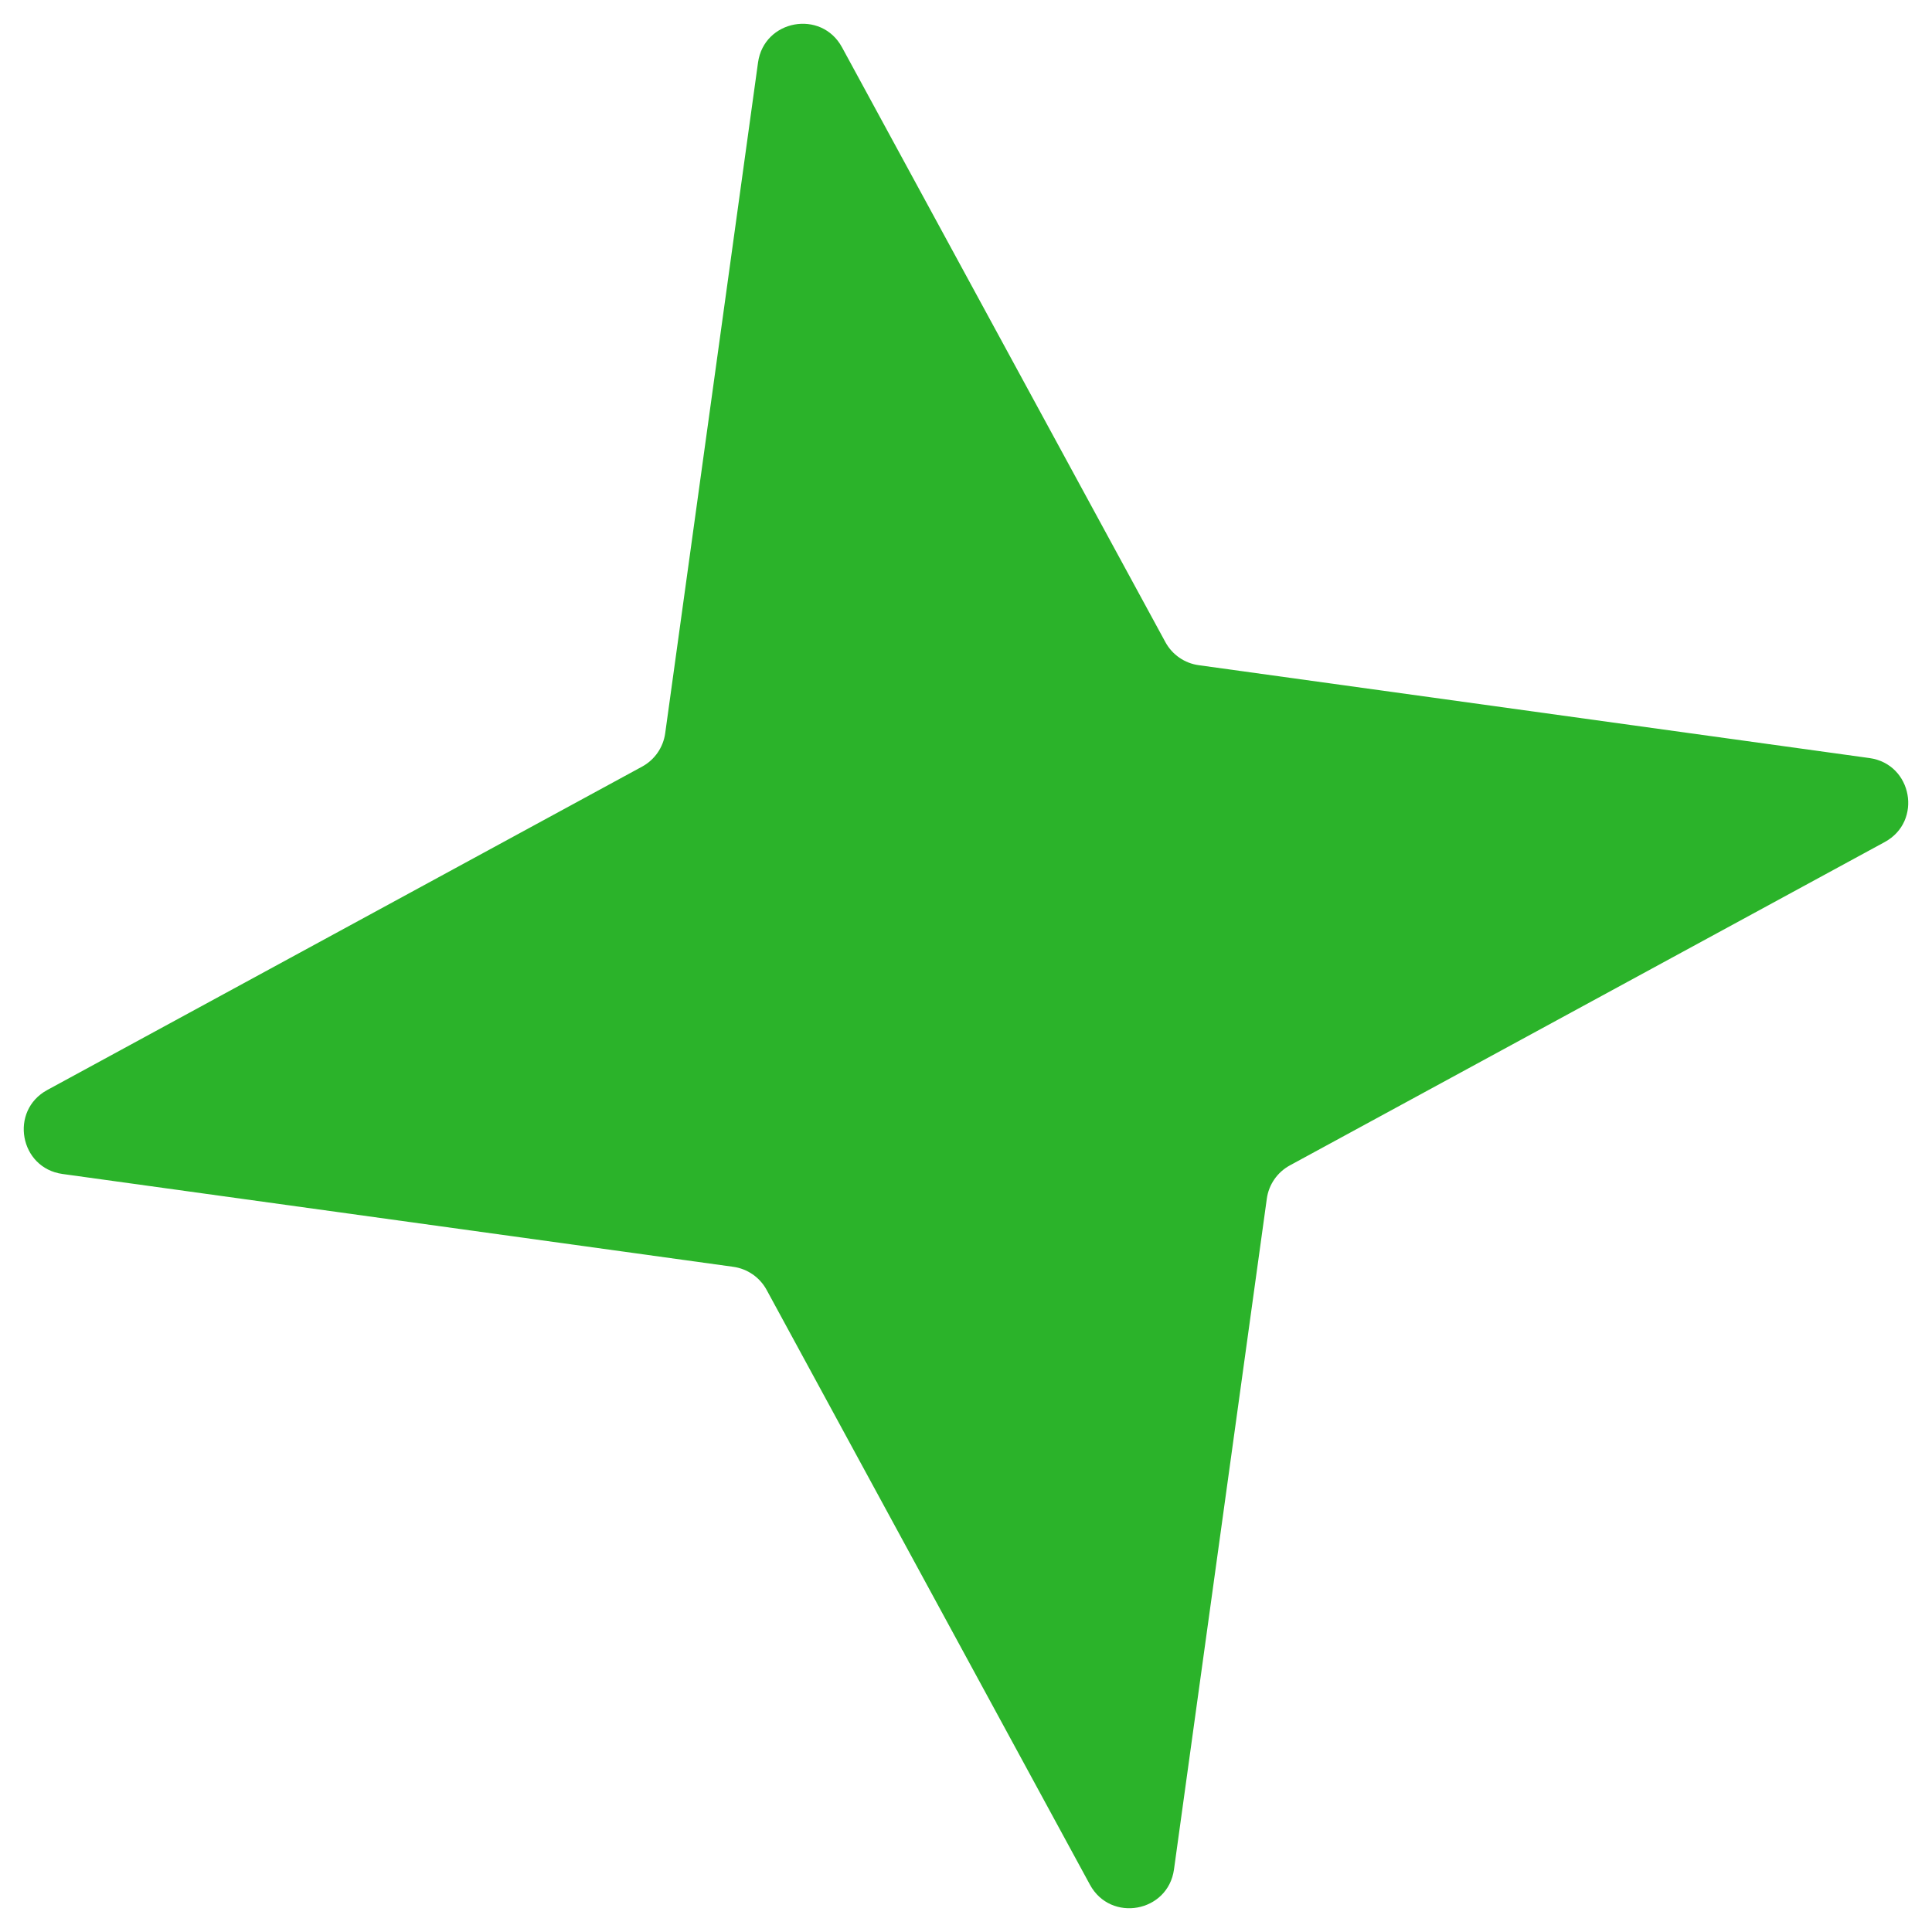 <svg width="43" height="43" viewBox="0 0 43 43" fill="none" xmlns="http://www.w3.org/2000/svg">
<path d="M16.871 1.393C17.004 0.437 18.279 0.204 18.74 1.052L25.938 14.292C26.09 14.571 26.365 14.762 26.68 14.805L41.608 16.872C42.563 17.004 42.796 18.28 41.948 18.741L28.708 25.938C28.429 26.09 28.238 26.365 28.195 26.68L26.129 41.608C25.996 42.564 24.721 42.796 24.259 41.948L17.062 28.708C16.91 28.429 16.635 28.239 16.32 28.195L1.392 26.129C0.436 25.997 0.204 24.721 1.052 24.26L14.292 17.062C14.571 16.91 14.761 16.635 14.805 16.321L16.871 1.393Z" fill="#2BB32A"/>
</svg>
